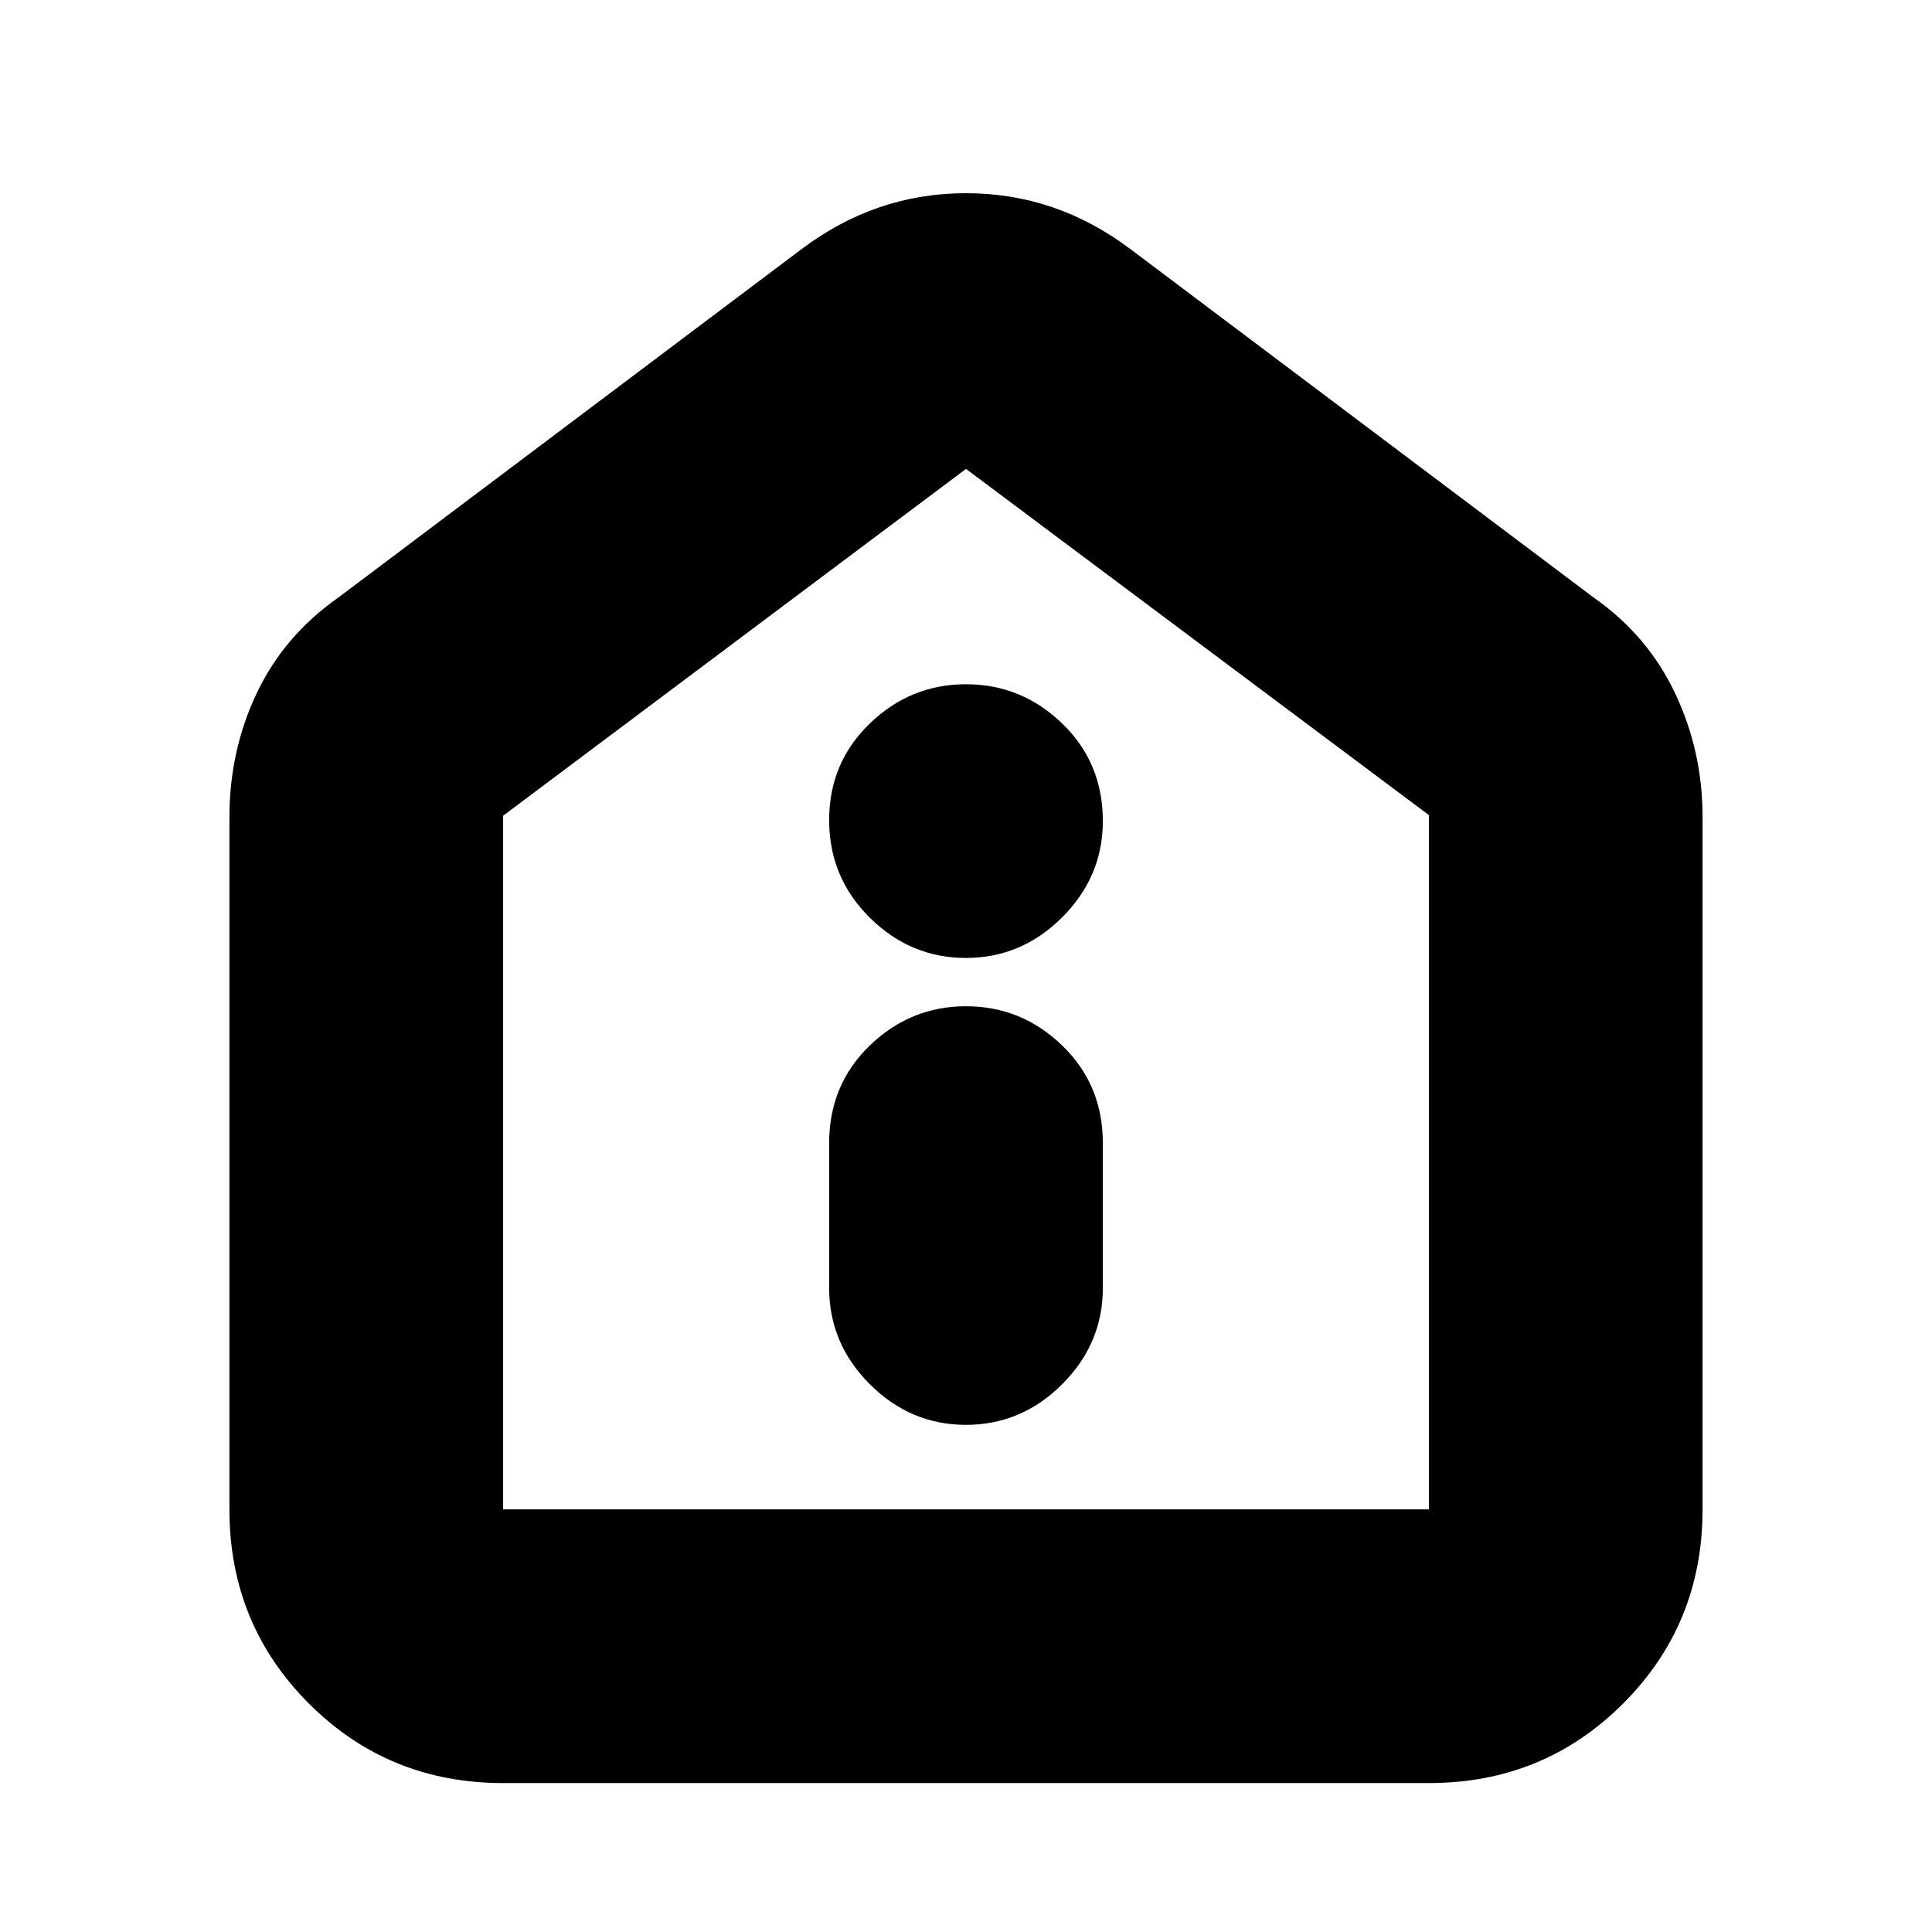 <svg xmlns="http://www.w3.org/2000/svg" height="24" viewBox="0 -960 960 960" width="24"><path d="M480-252q27.6 0 47.8-20.2Q548-292.4 548-320v-72q0-29-20.2-48.5T480-460q-27.6 0-47.8 19.5Q412-421 412-392v72q0 27.6 20.2 47.8Q452.4-252 480-252Zm0-232q27.6 0 47.8-20.2Q548-524.4 548-552q0-29-20.2-48.5T480-620q-27.6 0-47.8 19.5-20.2 19.5-20.2 48t20.2 48.5q20.2 20 47.8 20ZM250-74q-57 0-96.5-39.5T114-210v-344q0-32.85 13.5-61.42Q141-644 168-663l230-173q37-28 82-28t82 28l230 173q26.69 18.67 40.34 47.46Q846-586.75 846-554v344q0 57-39.5 96.5T710-74H250Zm0-136h460v-345L480-727 250-554.67V-210Zm230-259Z"/></svg>